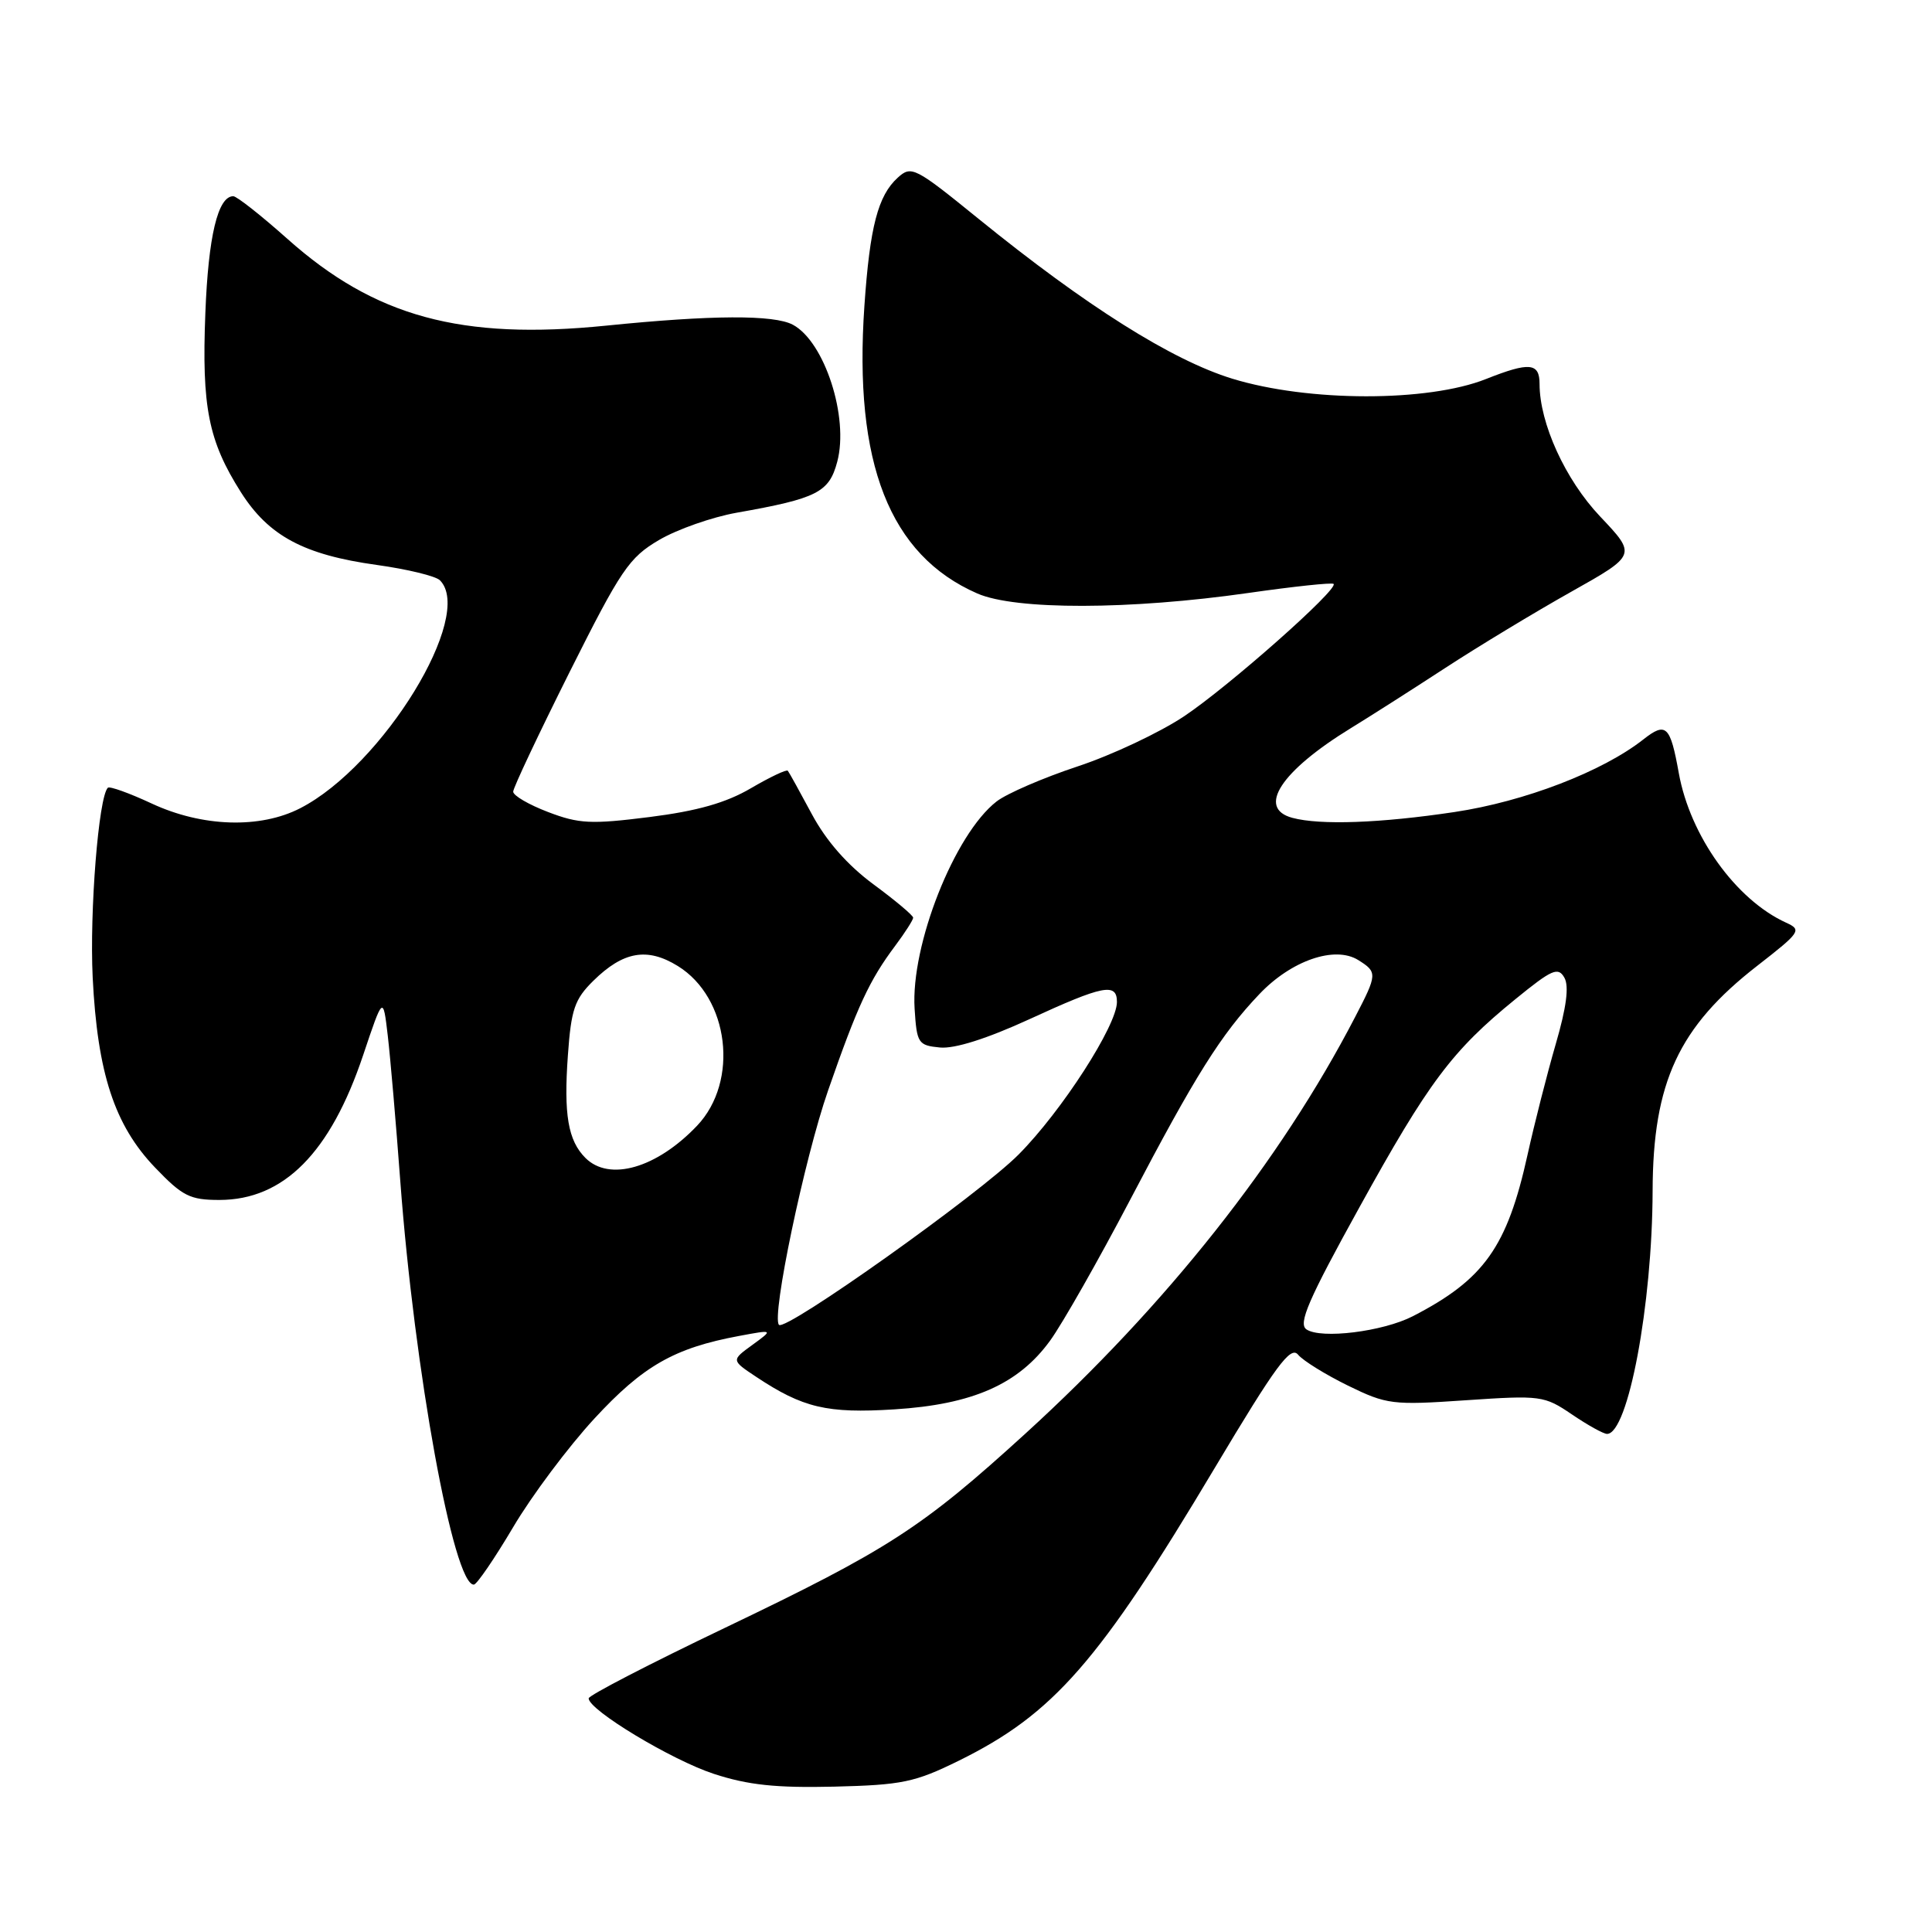 <?xml version="1.0" encoding="UTF-8" standalone="no"?>
<!DOCTYPE svg PUBLIC "-//W3C//DTD SVG 1.1//EN" "http://www.w3.org/Graphics/SVG/1.1/DTD/svg11.dtd" >
<svg xmlns="http://www.w3.org/2000/svg" xmlns:xlink="http://www.w3.org/1999/xlink" version="1.1" viewBox="0 0 256 256">
 <g >
 <path fill="currentColor"
d=" M 127.03 233.31 C 139.59 227.12 145.61 220.24 160.96 194.51 C 169.07 180.93 171.00 178.30 172.00 179.50 C 172.66 180.30 175.64 182.14 178.61 183.60 C 183.75 186.11 184.49 186.21 194.25 185.54 C 204.17 184.87 204.62 184.93 208.29 187.42 C 210.38 188.84 212.47 190.00 212.94 190.00 C 215.73 190.00 218.94 172.91 218.98 157.80 C 219.02 143.40 222.44 136.06 232.85 127.97 C 238.58 123.51 238.78 123.22 236.67 122.26 C 230.02 119.23 223.95 110.77 222.45 102.44 C 221.32 96.15 220.76 95.61 217.75 97.98 C 212.35 102.23 202.01 106.21 192.72 107.60 C 182.92 109.07 174.94 109.36 171.25 108.37 C 166.50 107.10 169.71 102.18 179.00 96.48 C 181.47 94.97 187.10 91.38 191.50 88.51 C 195.90 85.64 203.41 81.10 208.18 78.42 C 216.86 73.54 216.86 73.54 212.01 68.42 C 207.41 63.56 204.00 56.08 204.00 50.88 C 204.00 48.06 202.66 47.94 196.91 50.22 C 189.19 53.29 173.37 53.27 163.29 50.18 C 155.28 47.72 143.93 40.57 129.67 29.00 C 121.23 22.15 120.76 21.90 118.96 23.54 C 116.34 25.91 115.26 30.04 114.54 40.50 C 113.09 61.37 117.87 73.56 129.50 78.64 C 134.55 80.85 149.70 80.82 165.42 78.57 C 171.42 77.71 176.50 77.17 176.71 77.37 C 177.39 78.06 162.83 90.95 156.90 94.91 C 153.68 97.06 147.32 100.06 142.77 101.56 C 138.22 103.07 133.40 105.15 132.05 106.20 C 126.47 110.53 120.66 125.25 121.19 133.66 C 121.48 138.24 121.66 138.52 124.55 138.80 C 126.49 138.99 130.78 137.63 136.40 135.05 C 146.20 130.54 148.00 130.19 148.00 132.77 C 148.00 135.87 140.70 147.21 134.98 152.97 C 129.79 158.21 104.12 176.45 103.22 175.55 C 102.19 174.52 106.58 153.55 109.72 144.51 C 113.63 133.26 115.20 129.89 118.62 125.32 C 119.93 123.57 121.00 121.89 121.00 121.60 C 121.00 121.30 118.63 119.31 115.74 117.18 C 112.29 114.63 109.48 111.43 107.58 107.89 C 105.99 104.93 104.56 102.33 104.39 102.13 C 104.23 101.92 102.02 102.97 99.49 104.45 C 96.20 106.38 92.40 107.46 86.08 108.26 C 78.32 109.24 76.71 109.16 72.63 107.60 C 70.08 106.63 68.00 105.42 68.00 104.90 C 68.00 104.39 71.37 97.26 75.48 89.04 C 82.28 75.47 83.36 73.88 87.33 71.55 C 89.73 70.14 94.35 68.52 97.60 67.94 C 108.29 66.05 109.86 65.25 110.94 61.18 C 112.51 55.29 109.26 45.28 105.06 43.03 C 102.55 41.69 94.32 41.73 80.31 43.15 C 61.09 45.09 49.66 41.98 38.07 31.64 C 34.59 28.54 31.37 26.00 30.91 26.00 C 28.87 26.00 27.60 31.30 27.21 41.50 C 26.72 53.94 27.61 58.42 31.92 65.22 C 35.60 71.02 40.27 73.52 49.94 74.86 C 53.97 75.42 57.73 76.33 58.29 76.89 C 62.94 81.54 50.73 101.46 39.79 107.09 C 34.47 109.83 26.80 109.59 20.10 106.47 C 17.14 105.09 14.52 104.15 14.29 104.38 C 13.06 105.60 11.86 120.77 12.28 129.50 C 12.91 142.19 15.17 149.10 20.55 154.71 C 24.18 158.50 25.17 159.00 29.08 159.00 C 37.59 158.99 43.78 152.76 48.12 139.81 C 50.76 131.94 50.76 131.94 51.38 137.22 C 51.72 140.12 52.47 148.80 53.04 156.50 C 54.92 181.66 60.10 210.08 62.79 209.97 C 63.18 209.96 65.53 206.52 68.00 202.35 C 70.47 198.17 75.31 191.71 78.74 187.99 C 85.20 180.99 89.33 178.62 97.93 177.02 C 102.49 176.17 102.49 176.17 99.69 178.21 C 96.89 180.24 96.89 180.24 100.20 182.44 C 106.39 186.55 109.59 187.31 118.49 186.75 C 128.89 186.10 134.96 183.42 139.16 177.62 C 140.80 175.35 145.56 166.97 149.74 159.00 C 158.39 142.49 161.78 137.08 166.87 131.73 C 171.10 127.27 176.87 125.28 179.97 127.21 C 182.53 128.81 182.52 129.07 179.55 134.78 C 169.66 153.85 154.55 172.93 135.87 189.96 C 122.14 202.47 117.73 205.32 96.01 215.72 C 86.10 220.46 78.00 224.65 78.00 225.04 C 78.00 226.59 89.02 233.23 94.60 235.05 C 99.13 236.53 102.83 236.92 110.53 236.74 C 119.52 236.52 121.22 236.17 127.03 233.31 Z  M 173.11 176.15 C 171.99 175.39 173.36 172.22 180.11 160.01 C 189.29 143.38 192.41 139.22 200.78 132.41 C 205.65 128.44 206.46 128.08 207.29 129.55 C 207.93 130.69 207.56 133.49 206.14 138.36 C 205.00 142.29 203.32 148.88 202.41 153.00 C 199.71 165.23 196.65 169.54 187.20 174.41 C 183.22 176.45 175.04 177.46 173.11 176.15 Z  M 77.57 153.43 C 75.27 151.13 74.68 147.69 75.25 139.81 C 75.68 133.75 76.14 132.40 78.62 129.96 C 82.58 126.06 85.76 125.50 89.81 128.00 C 96.62 132.20 97.96 143.28 92.36 149.17 C 87.01 154.79 80.74 156.60 77.57 153.43 Z "/>
</g>
</svg>